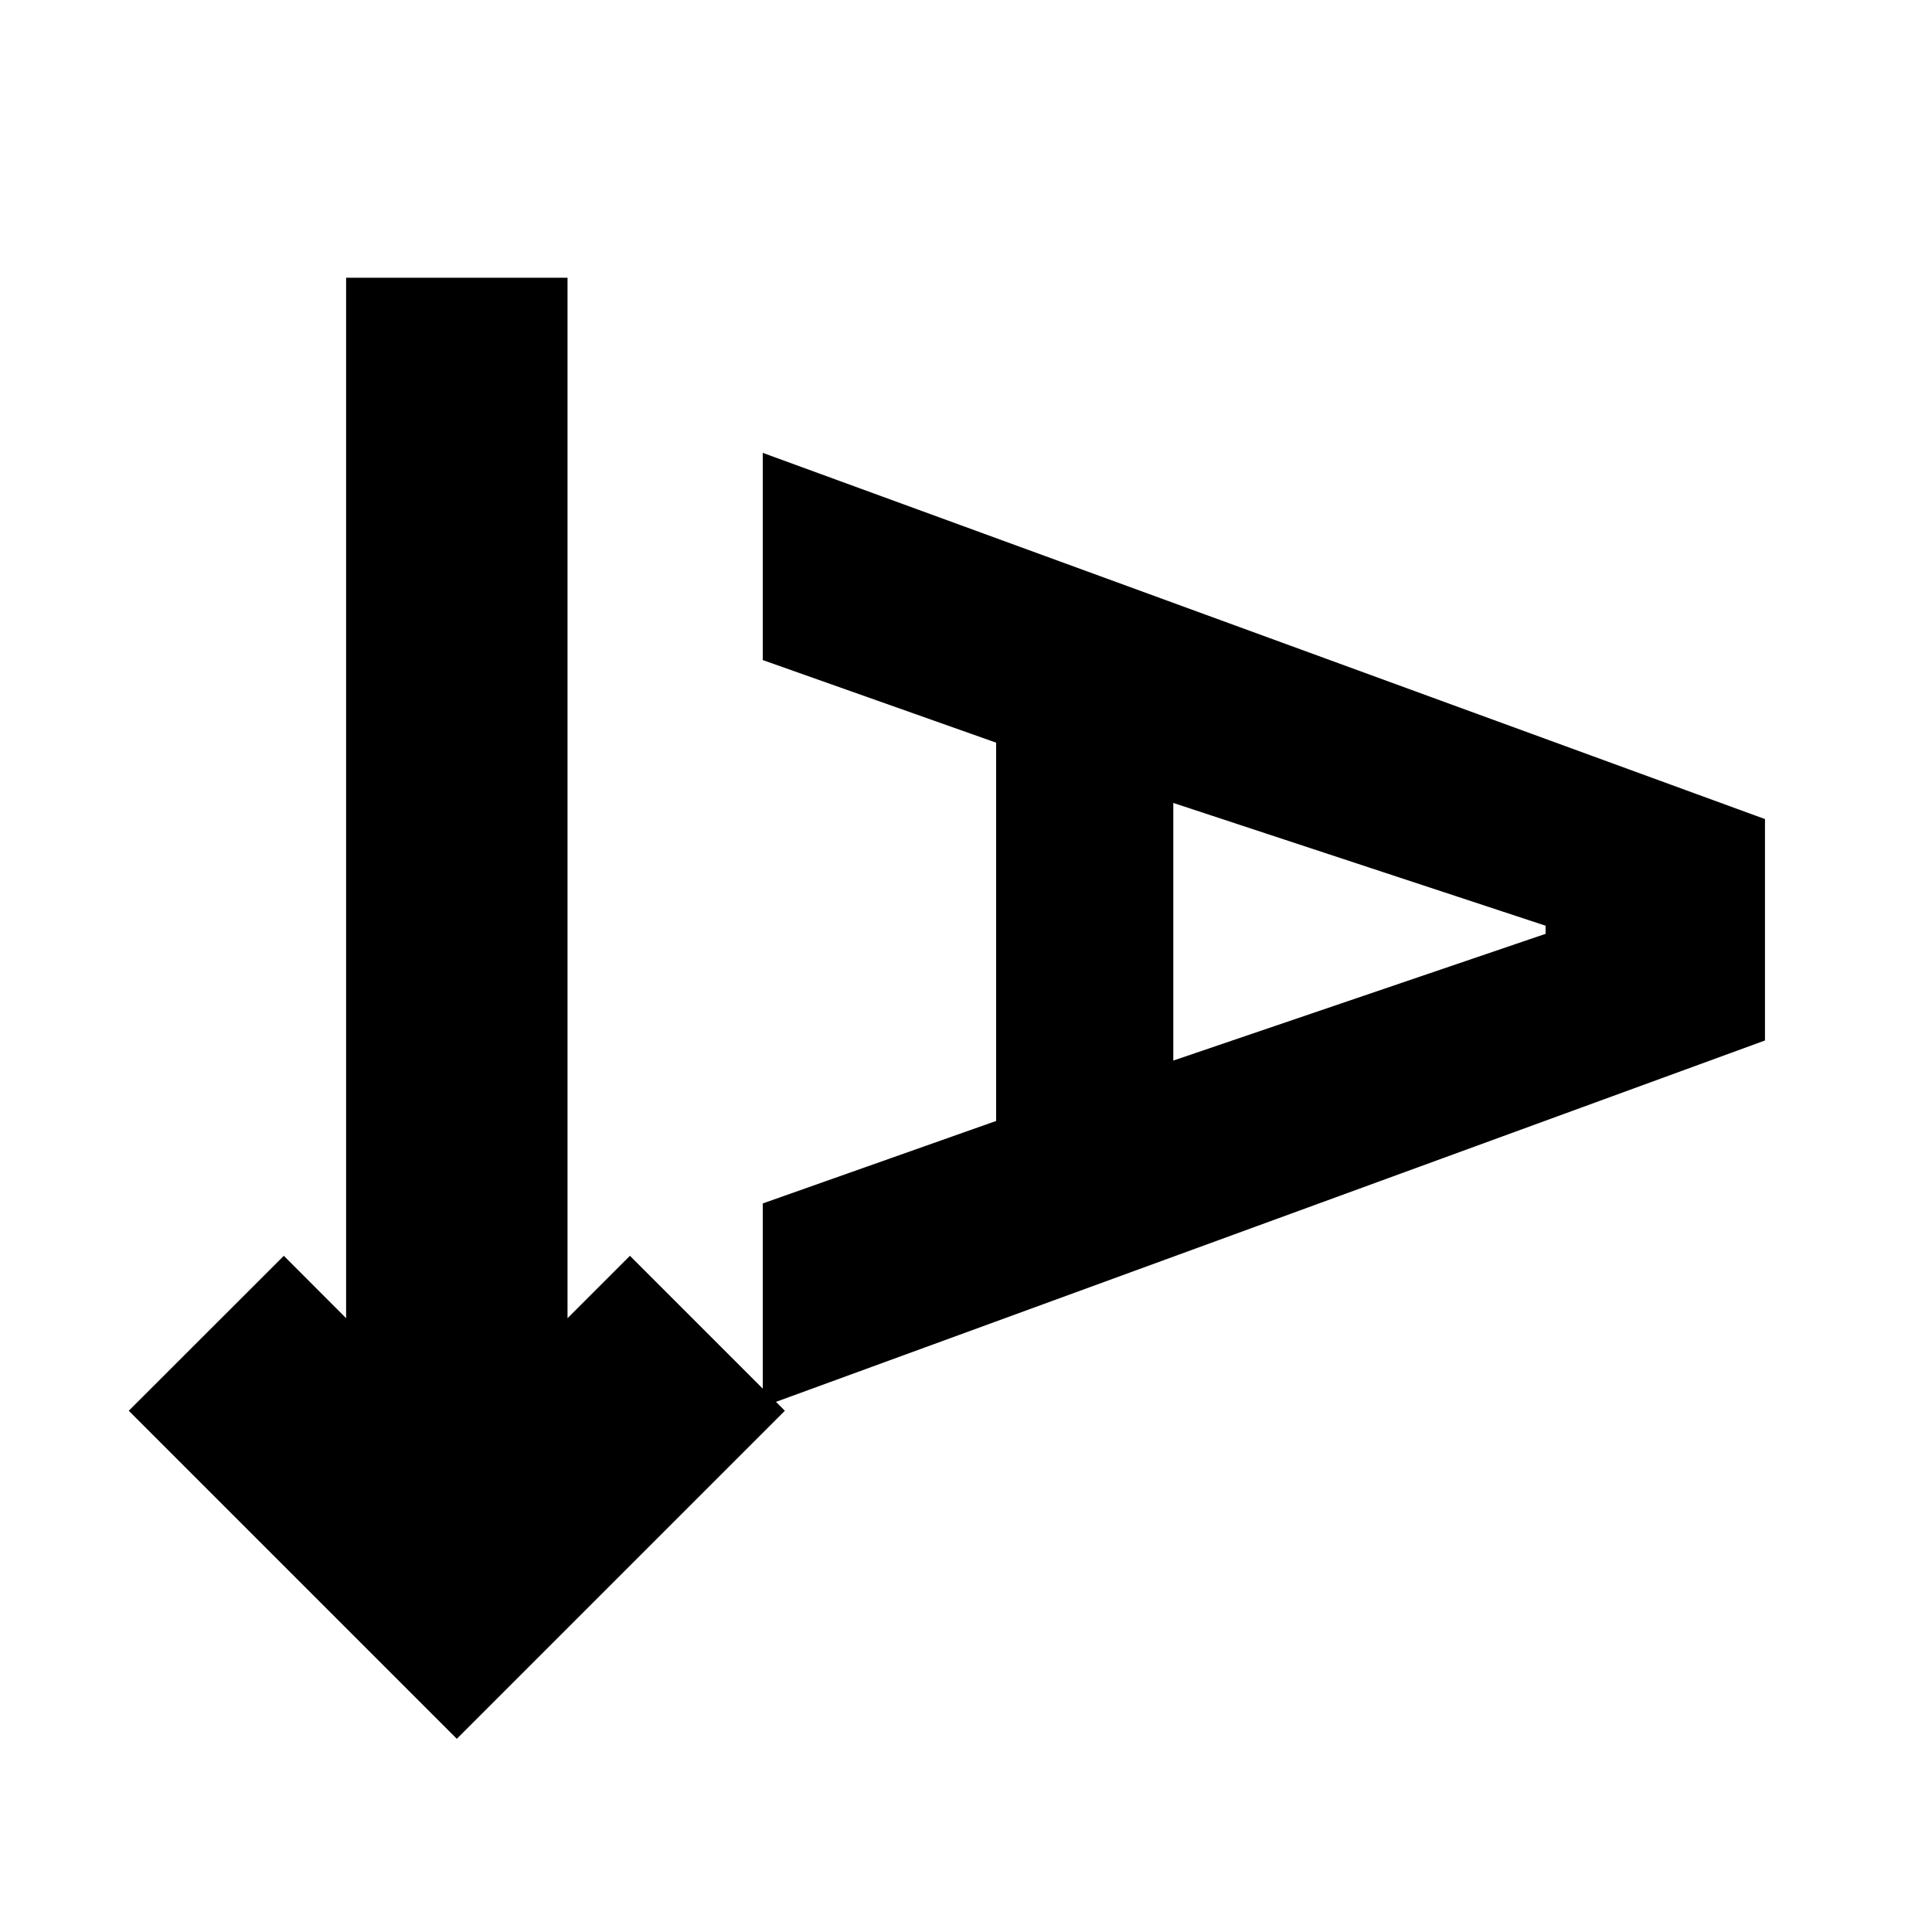 <svg xmlns="http://www.w3.org/2000/svg" height="20" width="20"><path d="M4.729 18 1.333 14.604 2.938 13 3.583 13.646V2.875H5.875V13.646L6.521 13L8.125 14.604ZM7.896 14.562V12.458L10.312 11.604V7.688L7.896 6.833V4.688L18.271 8.479V10.771ZM12.146 10.979 16 9.667V9.583L12.146 8.312Z"/></svg>